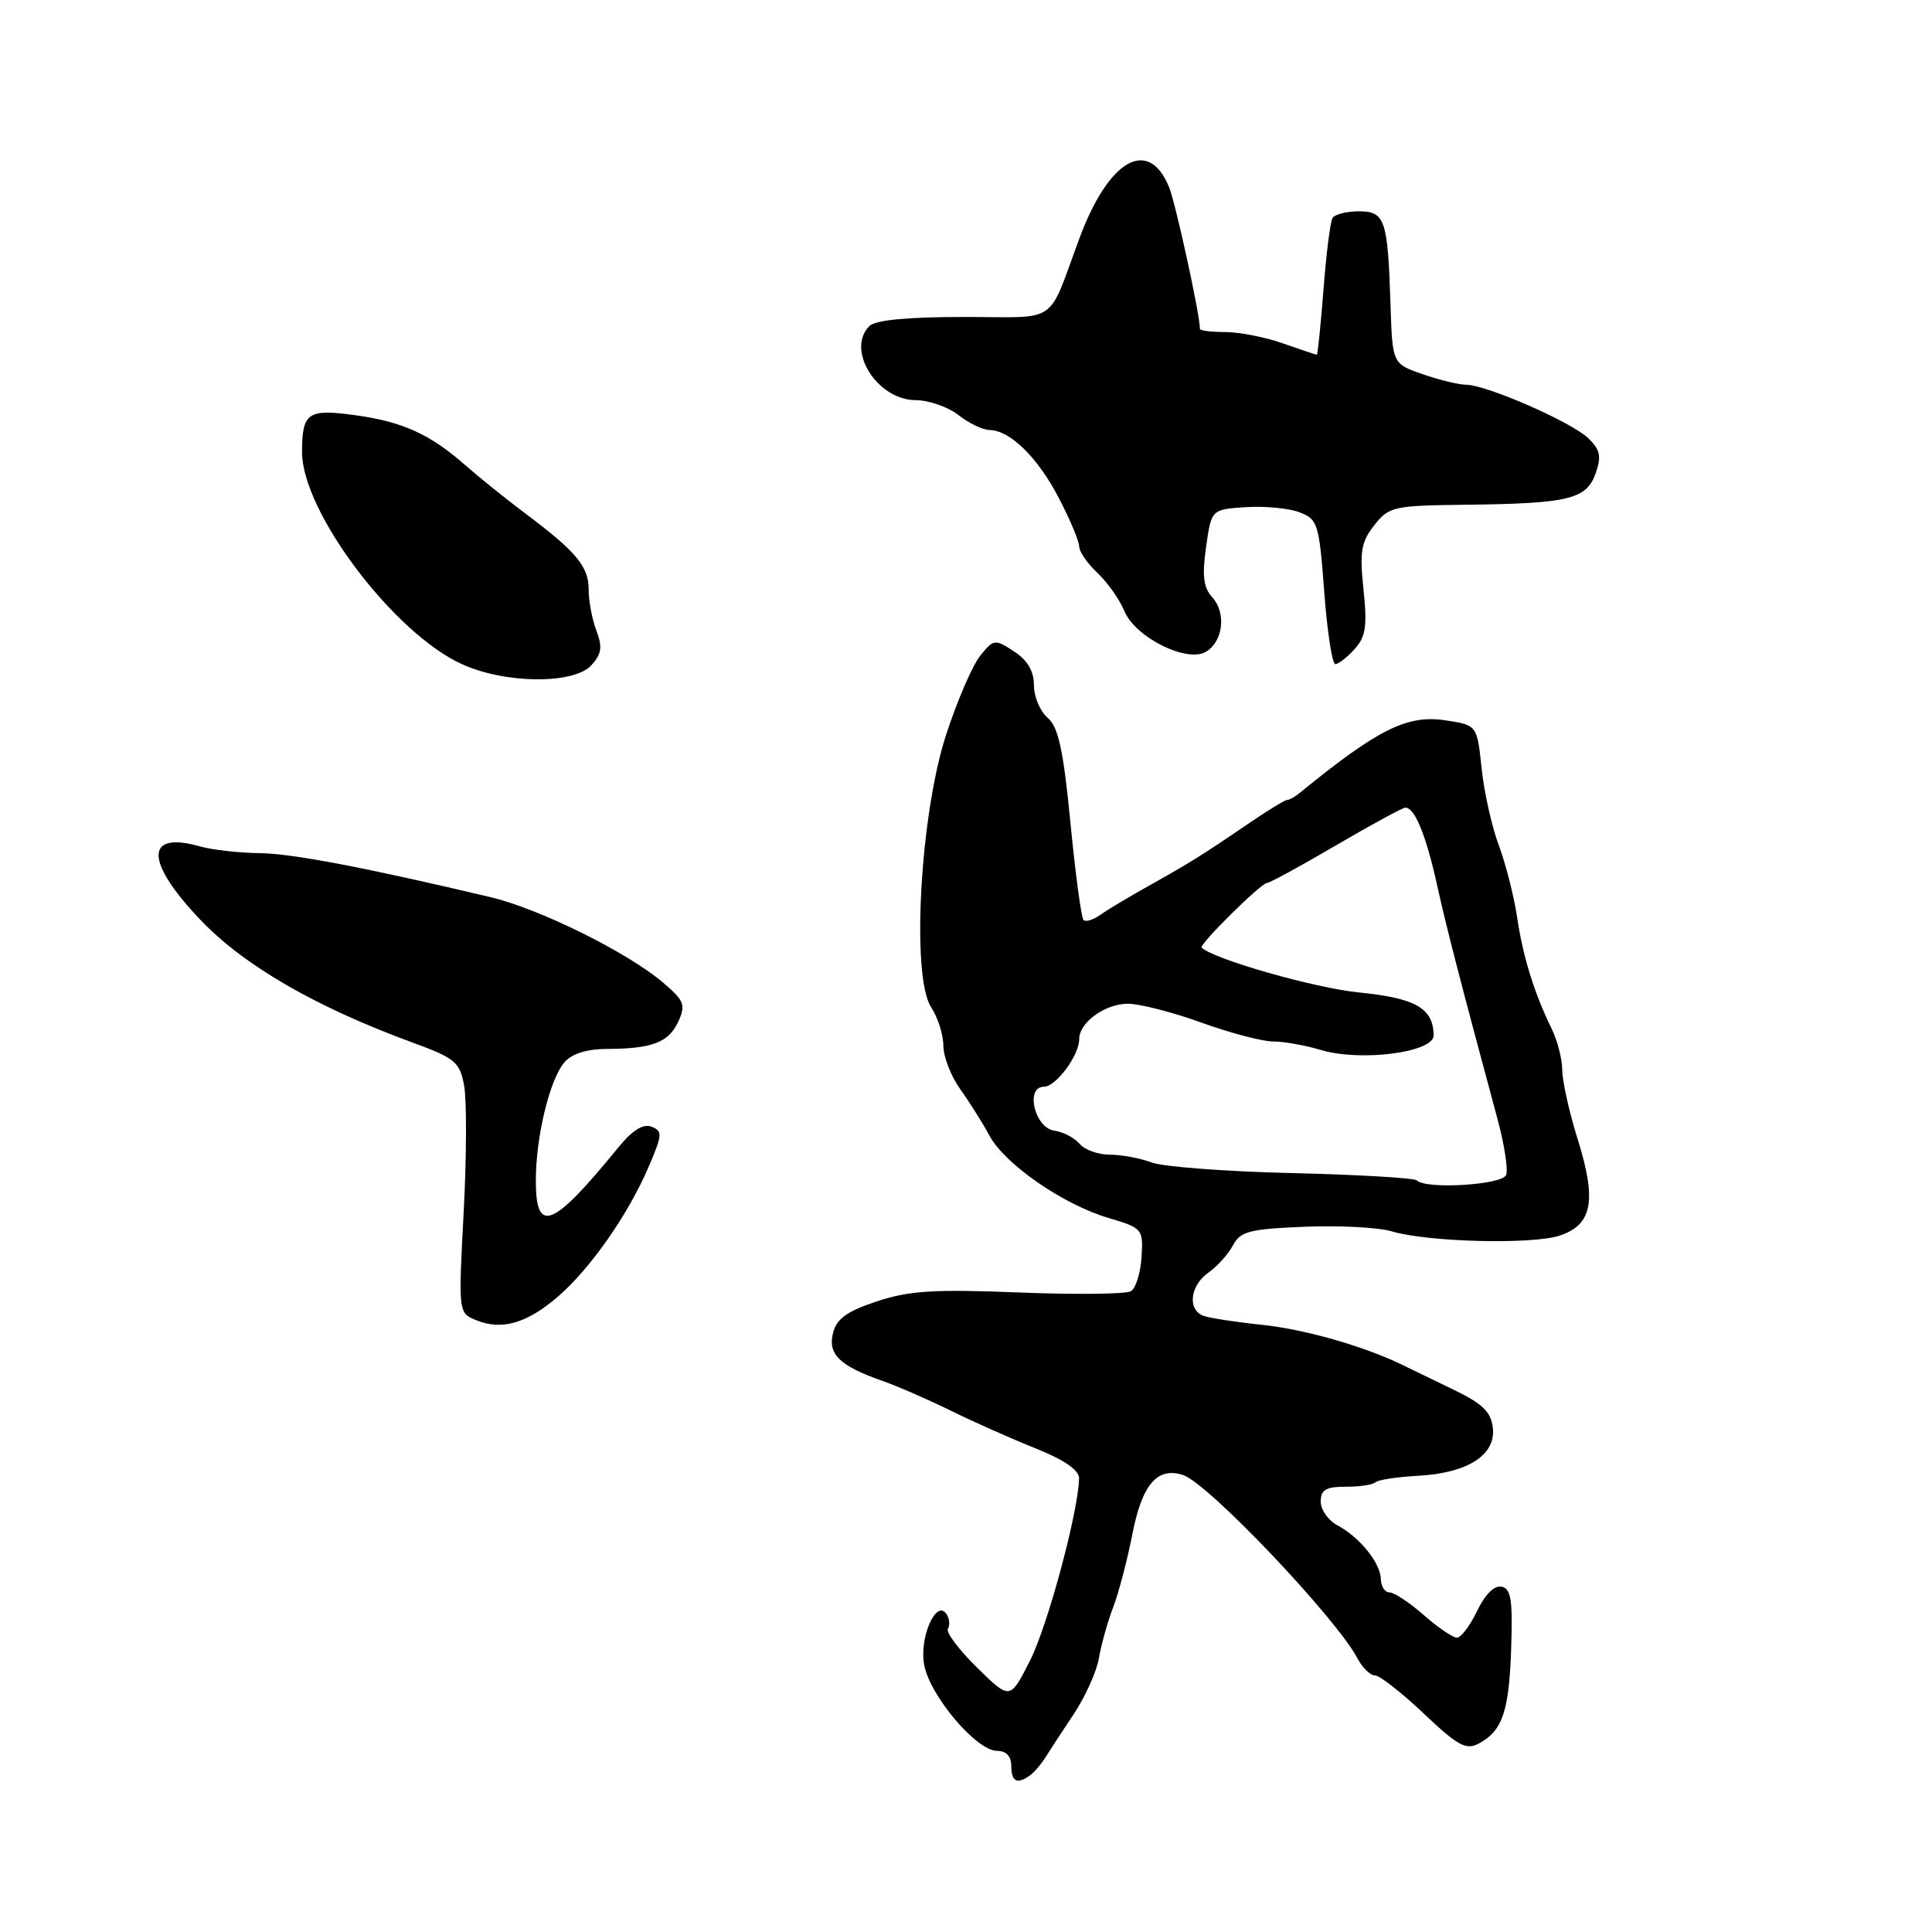 <?xml version="1.0" encoding="UTF-8" standalone="no"?>
<!DOCTYPE svg PUBLIC "-//W3C//DTD SVG 1.1//EN" "http://www.w3.org/Graphics/SVG/1.1/DTD/svg11.dtd" >
<svg xmlns="http://www.w3.org/2000/svg" xmlns:xlink="http://www.w3.org/1999/xlink" version="1.1" viewBox="0 0 256 256">
 <g >
 <path fill="currentColor"
d=" M 136.50 235.23 C 137.05 234.83 137.95 233.78 138.50 232.90 C 139.05 232.02 140.75 229.42 142.28 227.12 C 143.81 224.82 145.31 221.49 145.61 219.72 C 145.91 217.95 146.75 214.93 147.49 213.00 C 148.23 211.07 149.39 206.67 150.06 203.21 C 151.34 196.66 153.38 194.32 156.79 195.46 C 160.13 196.58 177.01 214.35 179.88 219.75 C 180.53 220.99 181.57 222.00 182.19 222.00 C 182.80 222.00 185.71 224.27 188.64 227.04 C 193.19 231.35 194.26 231.93 195.96 231.02 C 199.09 229.35 199.97 226.74 200.24 218.35 C 200.45 211.96 200.22 210.48 198.95 210.24 C 198.00 210.05 196.75 211.30 195.72 213.47 C 194.79 215.41 193.59 217.00 193.05 217.00 C 192.51 217.00 190.53 215.65 188.65 214.00 C 186.77 212.35 184.73 211.00 184.12 211.00 C 183.50 211.00 182.99 210.21 182.97 209.25 C 182.93 207.11 180.18 203.70 177.21 202.11 C 175.99 201.46 175.00 200.05 175.00 198.96 C 175.00 197.40 175.69 197.00 178.33 197.00 C 180.17 197.00 181.93 196.74 182.26 196.41 C 182.58 196.09 185.11 195.70 187.88 195.55 C 194.48 195.20 198.23 192.79 197.81 189.19 C 197.57 187.07 196.43 185.98 192.50 184.09 C 189.75 182.76 186.70 181.29 185.73 180.81 C 180.64 178.35 172.80 176.12 167.18 175.54 C 163.71 175.18 160.22 174.64 159.43 174.34 C 157.31 173.52 157.70 170.33 160.12 168.63 C 161.29 167.81 162.75 166.18 163.37 165.02 C 164.36 163.16 165.55 162.85 172.87 162.55 C 177.48 162.36 182.66 162.64 184.37 163.15 C 189.14 164.59 203.10 164.94 206.71 163.71 C 211.01 162.26 211.59 159.06 209.05 150.95 C 207.94 147.40 207.02 143.30 207.01 141.83 C 207.01 140.36 206.37 137.89 205.61 136.33 C 203.30 131.61 201.79 126.76 201.02 121.50 C 200.61 118.75 199.52 114.48 198.60 112.01 C 197.67 109.54 196.65 104.95 196.32 101.80 C 195.72 96.08 195.72 96.08 191.48 95.44 C 186.45 94.69 182.53 96.65 172.29 105.01 C 171.63 105.56 170.84 106.00 170.54 106.00 C 170.25 106.00 167.87 107.46 165.25 109.25 C 159.40 113.25 157.70 114.31 152.00 117.50 C 149.53 118.88 146.73 120.56 145.80 121.22 C 144.86 121.89 143.86 122.19 143.57 121.91 C 143.28 121.62 142.50 115.82 141.84 109.02 C 140.89 99.33 140.24 96.33 138.82 95.11 C 137.82 94.25 137.00 92.32 137.00 90.80 C 137.00 88.93 136.16 87.49 134.37 86.32 C 131.83 84.66 131.68 84.67 129.88 86.89 C 128.86 88.16 126.83 92.86 125.37 97.34 C 121.91 107.94 120.73 129.41 123.38 133.46 C 124.27 134.82 125.00 137.11 125.00 138.56 C 125.00 140.01 126.01 142.61 127.25 144.34 C 128.49 146.07 130.22 148.83 131.10 150.47 C 133.14 154.26 140.86 159.60 146.86 161.38 C 151.40 162.73 151.49 162.84 151.26 166.57 C 151.13 168.66 150.50 170.69 149.86 171.09 C 149.23 171.48 142.55 171.56 135.04 171.26 C 123.74 170.81 120.47 171.02 116.18 172.44 C 112.21 173.76 110.85 174.74 110.38 176.63 C 109.67 179.46 111.26 180.99 116.92 182.97 C 118.89 183.66 122.97 185.44 126.00 186.93 C 129.03 188.42 134.09 190.67 137.25 191.93 C 141.00 193.43 142.99 194.80 142.98 195.87 C 142.92 200.19 138.84 215.39 136.48 220.04 C 133.84 225.26 133.84 225.26 129.46 220.96 C 127.06 218.60 125.32 216.29 125.60 215.83 C 125.89 215.38 125.82 214.52 125.45 213.93 C 124.10 211.74 121.77 216.95 122.46 220.62 C 123.23 224.73 129.40 232.00 132.12 232.00 C 133.33 232.00 134.00 232.71 134.00 234.00 C 134.00 236.09 134.80 236.48 136.50 235.23 Z  M 73.95 171.79 C 78.25 168.07 83.26 160.90 85.96 154.58 C 87.78 150.34 87.81 149.87 86.32 149.29 C 85.21 148.87 83.79 149.76 81.90 152.08 C 73.20 162.74 71.00 163.62 71.00 156.44 C 71.00 150.63 72.84 143.01 74.80 140.75 C 75.77 139.62 77.76 139.00 80.40 138.99 C 86.42 138.97 88.62 138.12 89.88 135.36 C 90.89 133.15 90.67 132.59 87.85 130.19 C 83.11 126.17 71.52 120.43 65.00 118.88 C 48.62 114.99 38.73 113.10 34.49 113.05 C 31.74 113.02 28.14 112.62 26.49 112.15 C 19.16 110.08 19.19 114.15 26.56 121.89 C 32.32 127.94 41.85 133.45 54.68 138.15 C 60.31 140.21 60.91 140.71 61.50 143.85 C 61.85 145.74 61.83 153.29 61.44 160.63 C 60.73 173.97 60.73 173.97 63.12 174.94 C 66.49 176.32 69.83 175.35 73.95 171.79 Z  M 78.37 88.14 C 79.71 86.66 79.85 85.73 79.03 83.57 C 78.46 82.09 78.00 79.63 78.00 78.12 C 78.00 75.06 76.38 73.11 69.56 68.00 C 67.00 66.08 63.46 63.23 61.70 61.68 C 57.01 57.54 53.36 55.88 47.09 55.02 C 40.78 54.15 40.04 54.66 40.02 59.86 C 39.98 67.74 52.15 83.90 61.22 88.01 C 66.98 90.63 76.06 90.69 78.37 88.14 Z  M 179.49 86.01 C 180.97 84.38 181.18 82.98 180.67 78.11 C 180.14 73.09 180.36 71.81 182.10 69.60 C 184.05 67.12 184.62 66.99 194.32 66.88 C 207.87 66.72 210.22 66.15 211.43 62.72 C 212.22 60.47 212.04 59.60 210.45 58.06 C 208.25 55.93 197.01 51.01 194.28 50.98 C 193.30 50.98 190.70 50.34 188.50 49.58 C 184.50 48.19 184.50 48.19 184.25 40.35 C 183.89 29.06 183.52 28.00 180.04 28.00 C 178.43 28.00 176.87 28.40 176.57 28.88 C 176.27 29.36 175.73 33.64 175.37 38.38 C 175.00 43.12 174.60 47.00 174.48 47.00 C 174.35 47.00 172.34 46.33 170.00 45.50 C 167.66 44.68 164.23 44.00 162.37 44.00 C 160.52 44.00 159.00 43.81 159.00 43.59 C 159.00 41.70 155.78 26.92 154.90 24.78 C 152.17 18.14 146.92 21.12 143.06 31.50 C 138.68 43.26 140.52 42.00 127.72 42.00 C 120.25 42.00 115.99 42.41 115.20 43.20 C 112.06 46.34 116.20 52.99 121.32 53.02 C 123.07 53.03 125.62 53.92 127.00 55.00 C 128.38 56.08 130.23 56.97 131.12 56.98 C 133.85 57.02 137.52 60.62 140.32 66.03 C 141.80 68.86 143.00 71.74 143.00 72.42 C 143.00 73.10 144.09 74.67 145.42 75.92 C 146.75 77.17 148.36 79.45 148.99 80.98 C 150.44 84.48 157.35 87.90 159.84 86.34 C 162.09 84.93 162.50 81.21 160.63 79.14 C 159.46 77.85 159.27 76.29 159.81 72.48 C 160.52 67.50 160.52 67.50 165.07 67.20 C 167.57 67.04 170.78 67.34 172.19 67.88 C 174.61 68.80 174.79 69.37 175.47 78.43 C 175.86 83.69 176.52 88.00 176.94 88.00 C 177.35 88.00 178.50 87.11 179.49 86.01 Z  M 187.74 156.41 C 187.42 156.09 179.99 155.65 171.23 155.44 C 162.47 155.24 154.08 154.60 152.59 154.03 C 151.09 153.47 148.60 153.00 147.06 153.00 C 145.51 153.00 143.71 152.35 143.05 151.56 C 142.39 150.77 140.87 149.98 139.68 149.81 C 137.09 149.44 135.82 144.00 138.32 144.00 C 139.92 144.00 143.00 139.85 143.00 137.69 C 143.00 135.48 146.42 133.00 149.46 133.00 C 151.00 133.00 155.38 134.12 159.19 135.50 C 163.00 136.88 167.28 138.00 168.69 138.00 C 170.11 138.00 172.96 138.51 175.03 139.13 C 180.32 140.71 190.01 139.45 189.97 137.18 C 189.90 133.58 187.59 132.26 180.03 131.50 C 174.18 130.92 160.75 127.08 159.23 125.56 C 158.84 125.17 167.10 117.00 167.88 117.00 C 168.23 117.00 172.34 114.76 177.01 112.02 C 181.68 109.29 185.82 107.04 186.21 107.02 C 187.45 106.98 188.95 110.64 190.40 117.19 C 191.65 122.86 193.50 130.01 198.47 148.44 C 199.35 151.70 199.84 154.96 199.57 155.69 C 199.06 157.01 188.96 157.63 187.74 156.41 Z "/>
</g>
</svg>